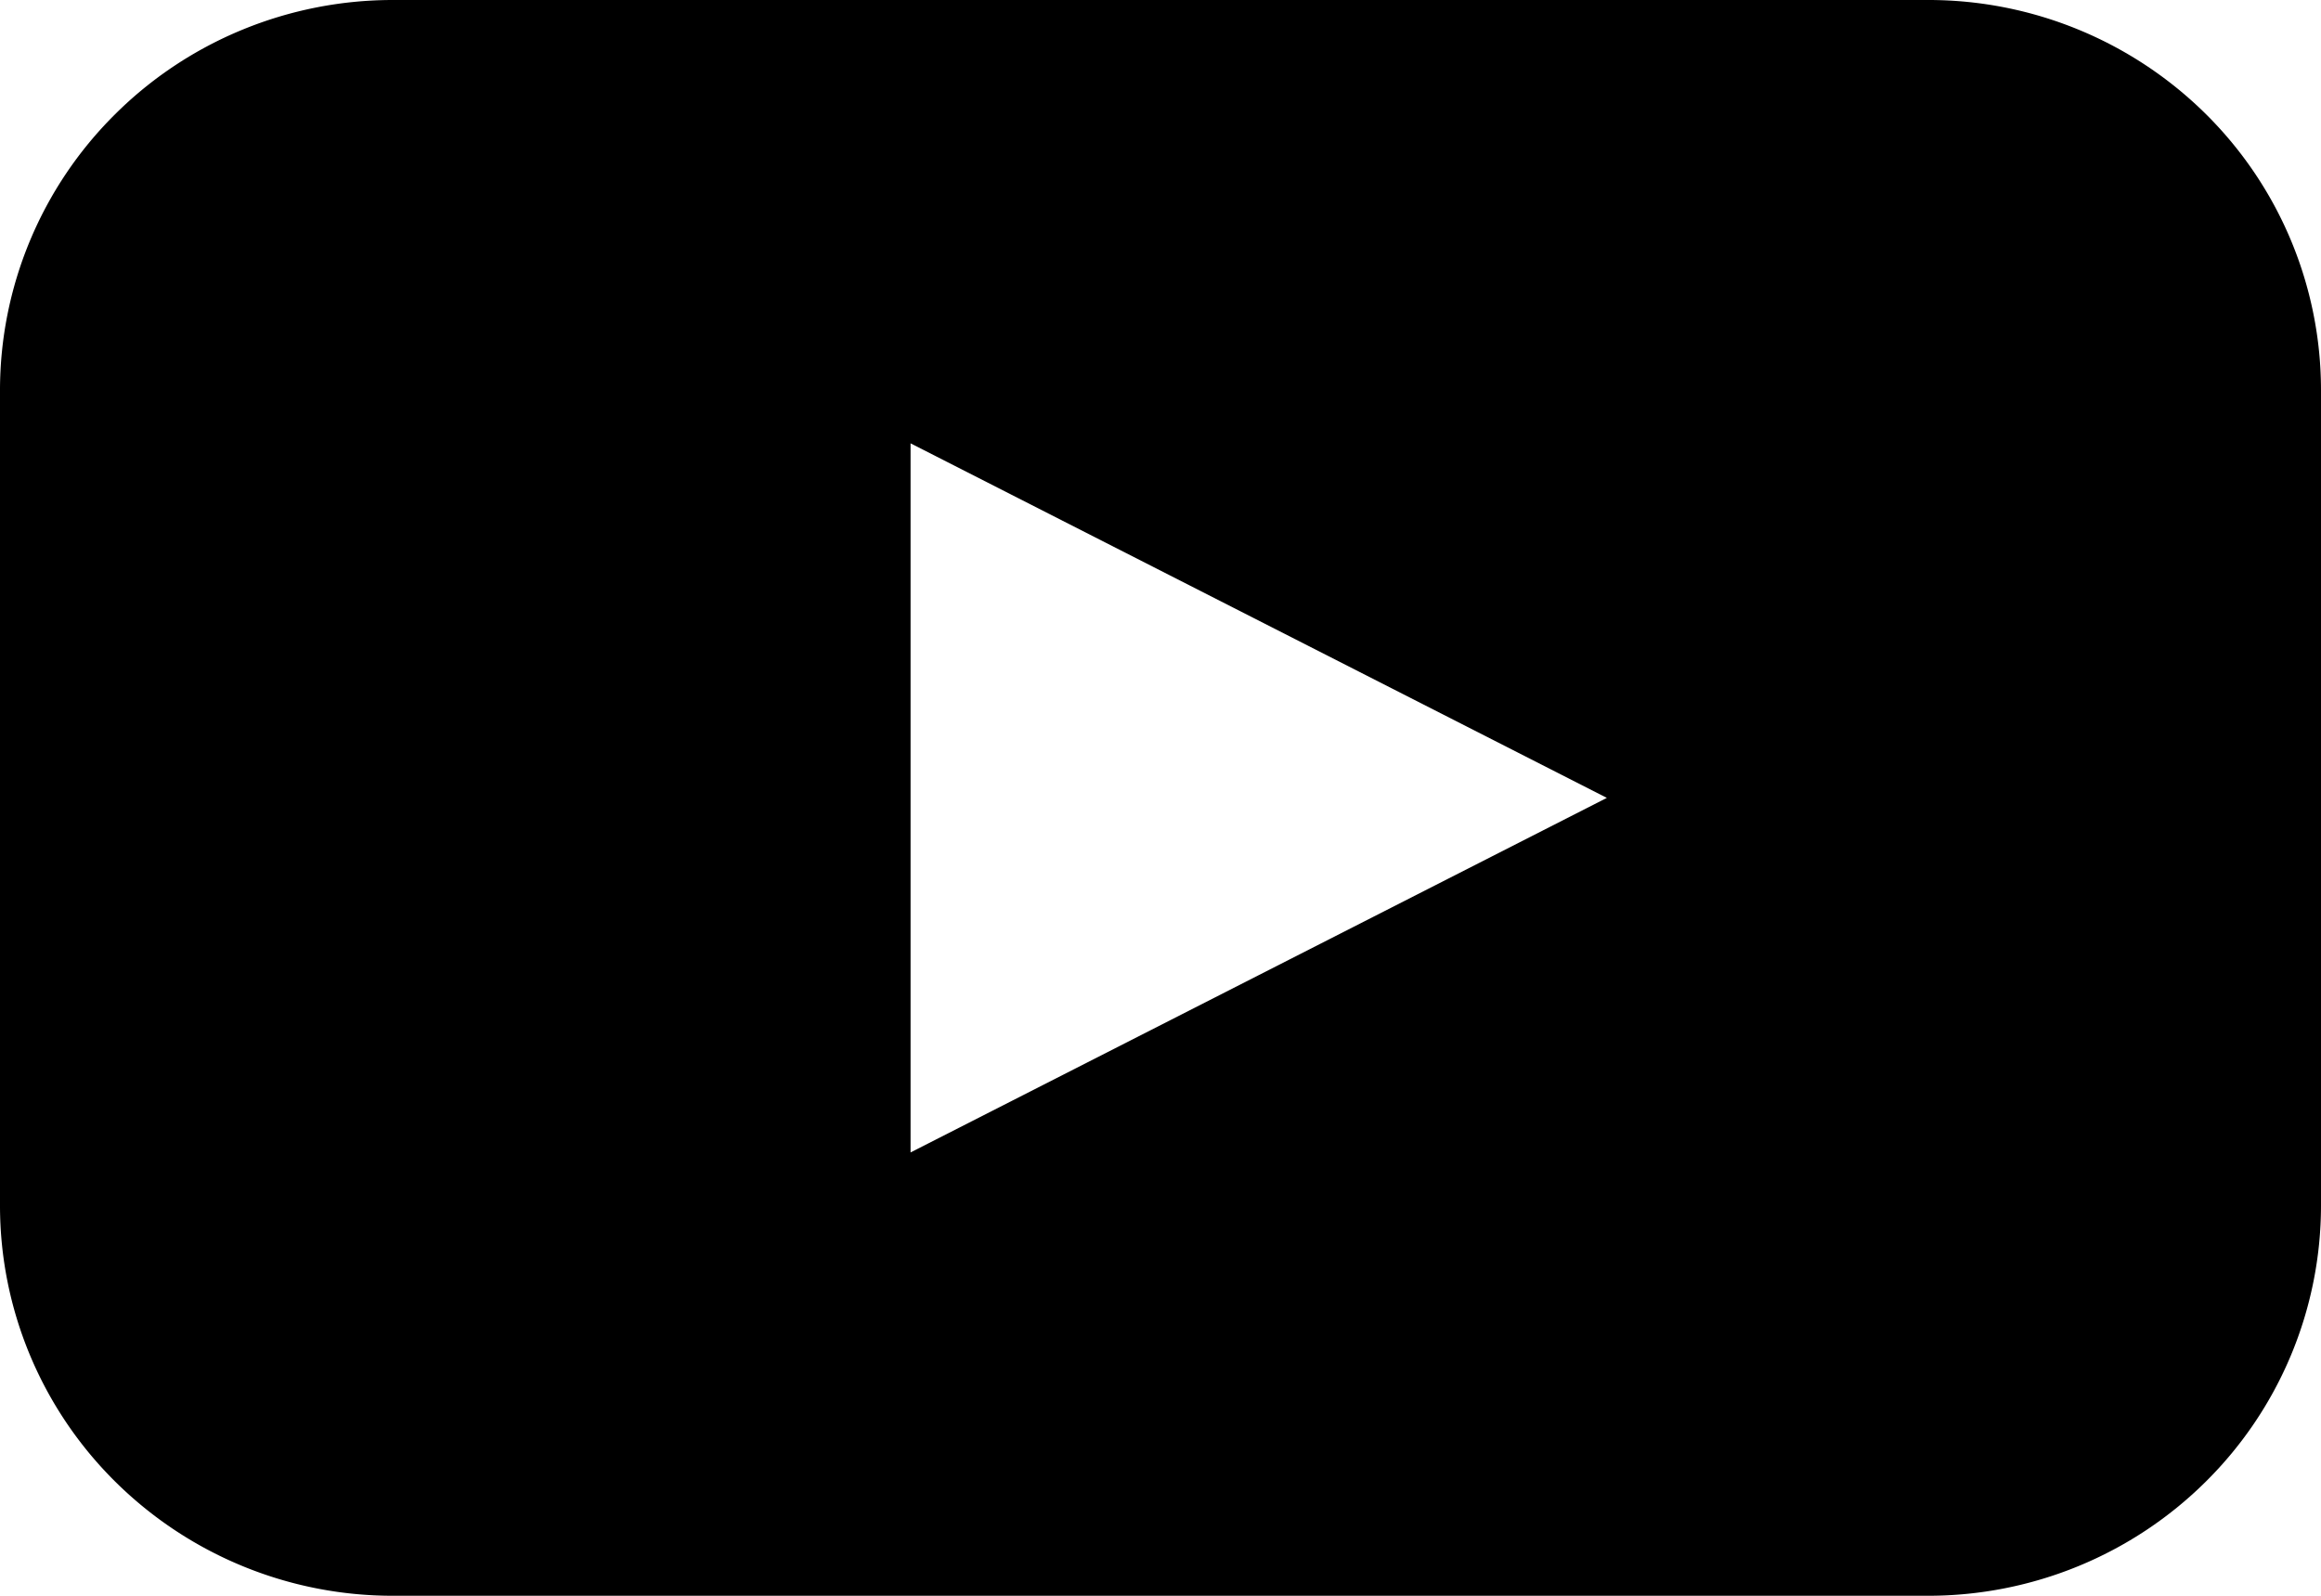 <svg width="16" height="11" xmlns="http://www.w3.org/2000/svg"><path d="M13.292 0H2.708C1.99 0 1.3.283.793.788A2.68 2.68 0 000 2.688v5.623c0 .713.285 1.397.793 1.901A2.717 2.717 0 002.708 11h10.584c.718 0 1.407-.283 1.915-.788a2.68 2.68 0 00.793-1.9V2.688a2.68 2.68 0 00-.793-1.901A2.717 2.717 0 0013.292 0zM8.677 6.722l-2.4 1.222V3.056l2.4 1.222 2.4 1.222-2.4 1.222z"/></svg>